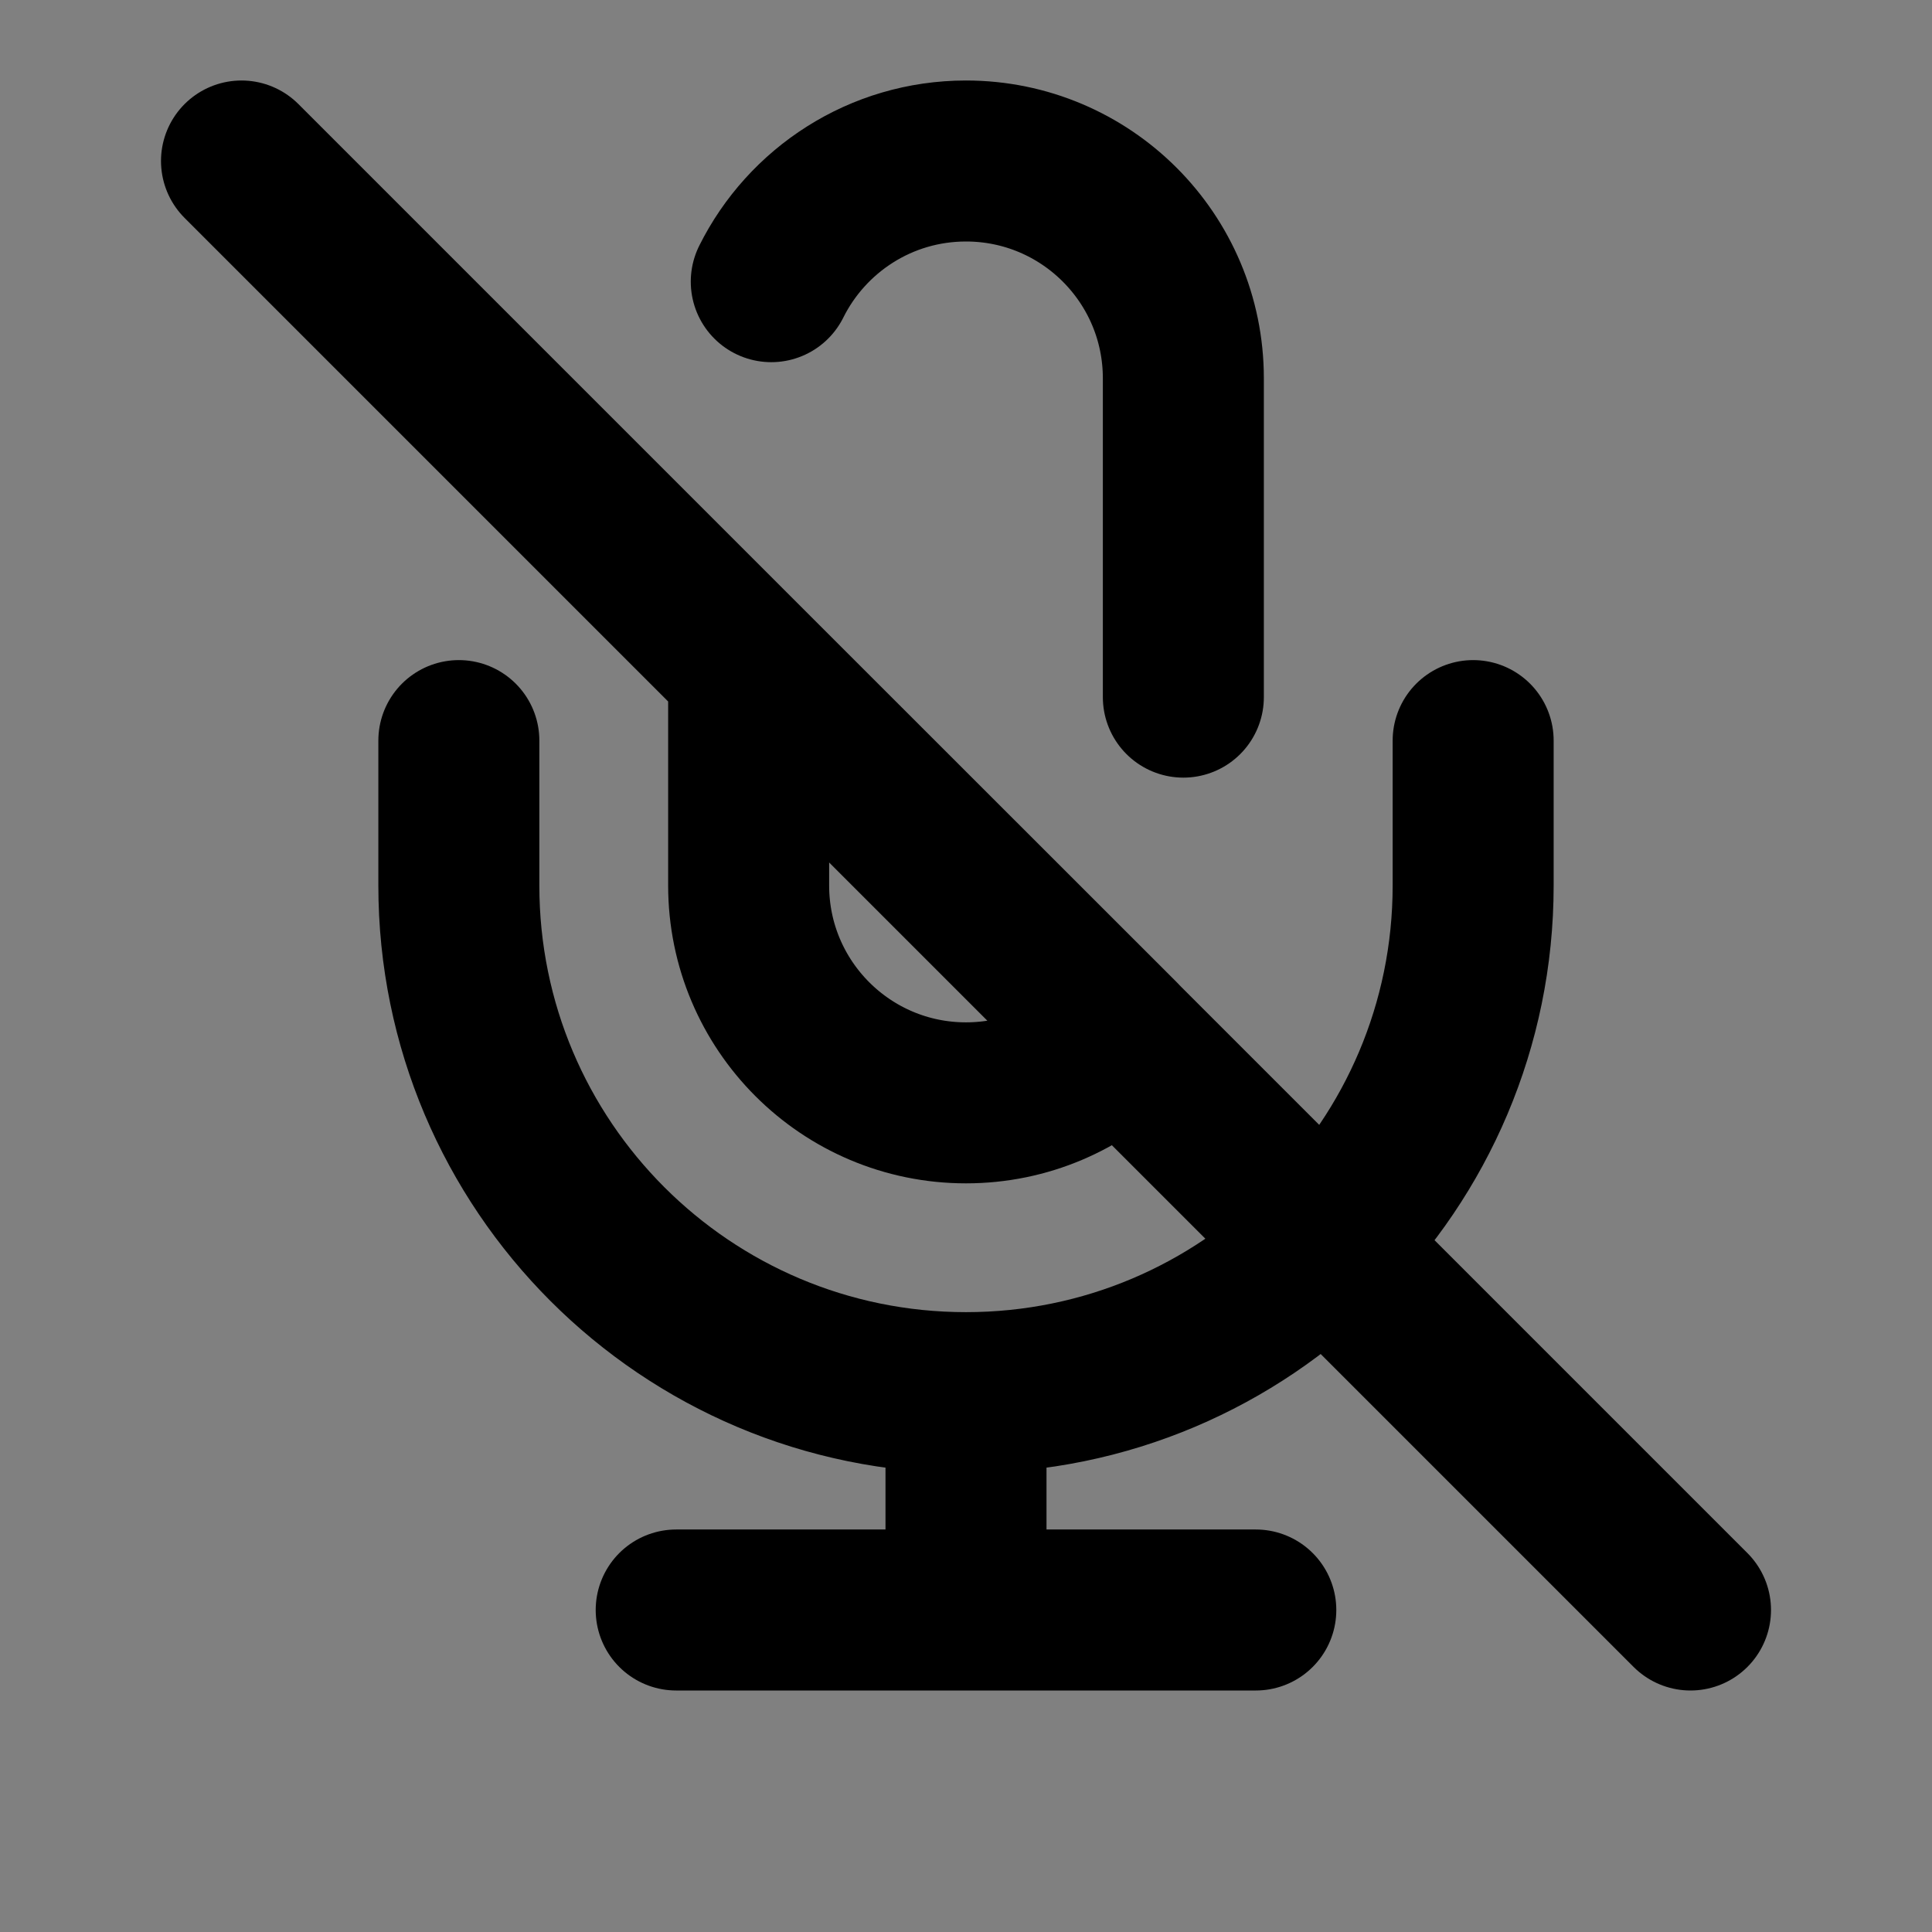 <svg width="24" height="24" viewBox="0 0 24 24" fill="none" xmlns="http://www.w3.org/2000/svg">
<rect x="0" y="0" width="24" height="24" fill="#808080" stroke="none"/>
<path d="M9.3 11C9.3 12.491 10.509 13.7 12 13.7C12.746 13.7 13.422 13.397 13.91 12.908L9.3 8.3V11Z" fill="white" fill-opacity="0.01"/>
<path d="M14.7 8.66V4.7C14.7 3.209 13.491 2 12 2C10.94 2 10.023 2.611 9.581 3.499M12 17.3V20M12 17.3C8.521 17.3 5.7 14.479 5.7 11V9.2M12 17.3C15.479 17.3 18.3 14.479 18.3 11V9.2M8.4 20H15.6M3 2L21 20M12 13.7C10.509 13.7 9.3 12.491 9.3 11V8.3L13.91 12.908C13.422 13.397 12.746 13.7 12 13.7Z" stroke="black" stroke-width="2" stroke-linecap="round" stroke-linejoin="round"/>
</svg>
